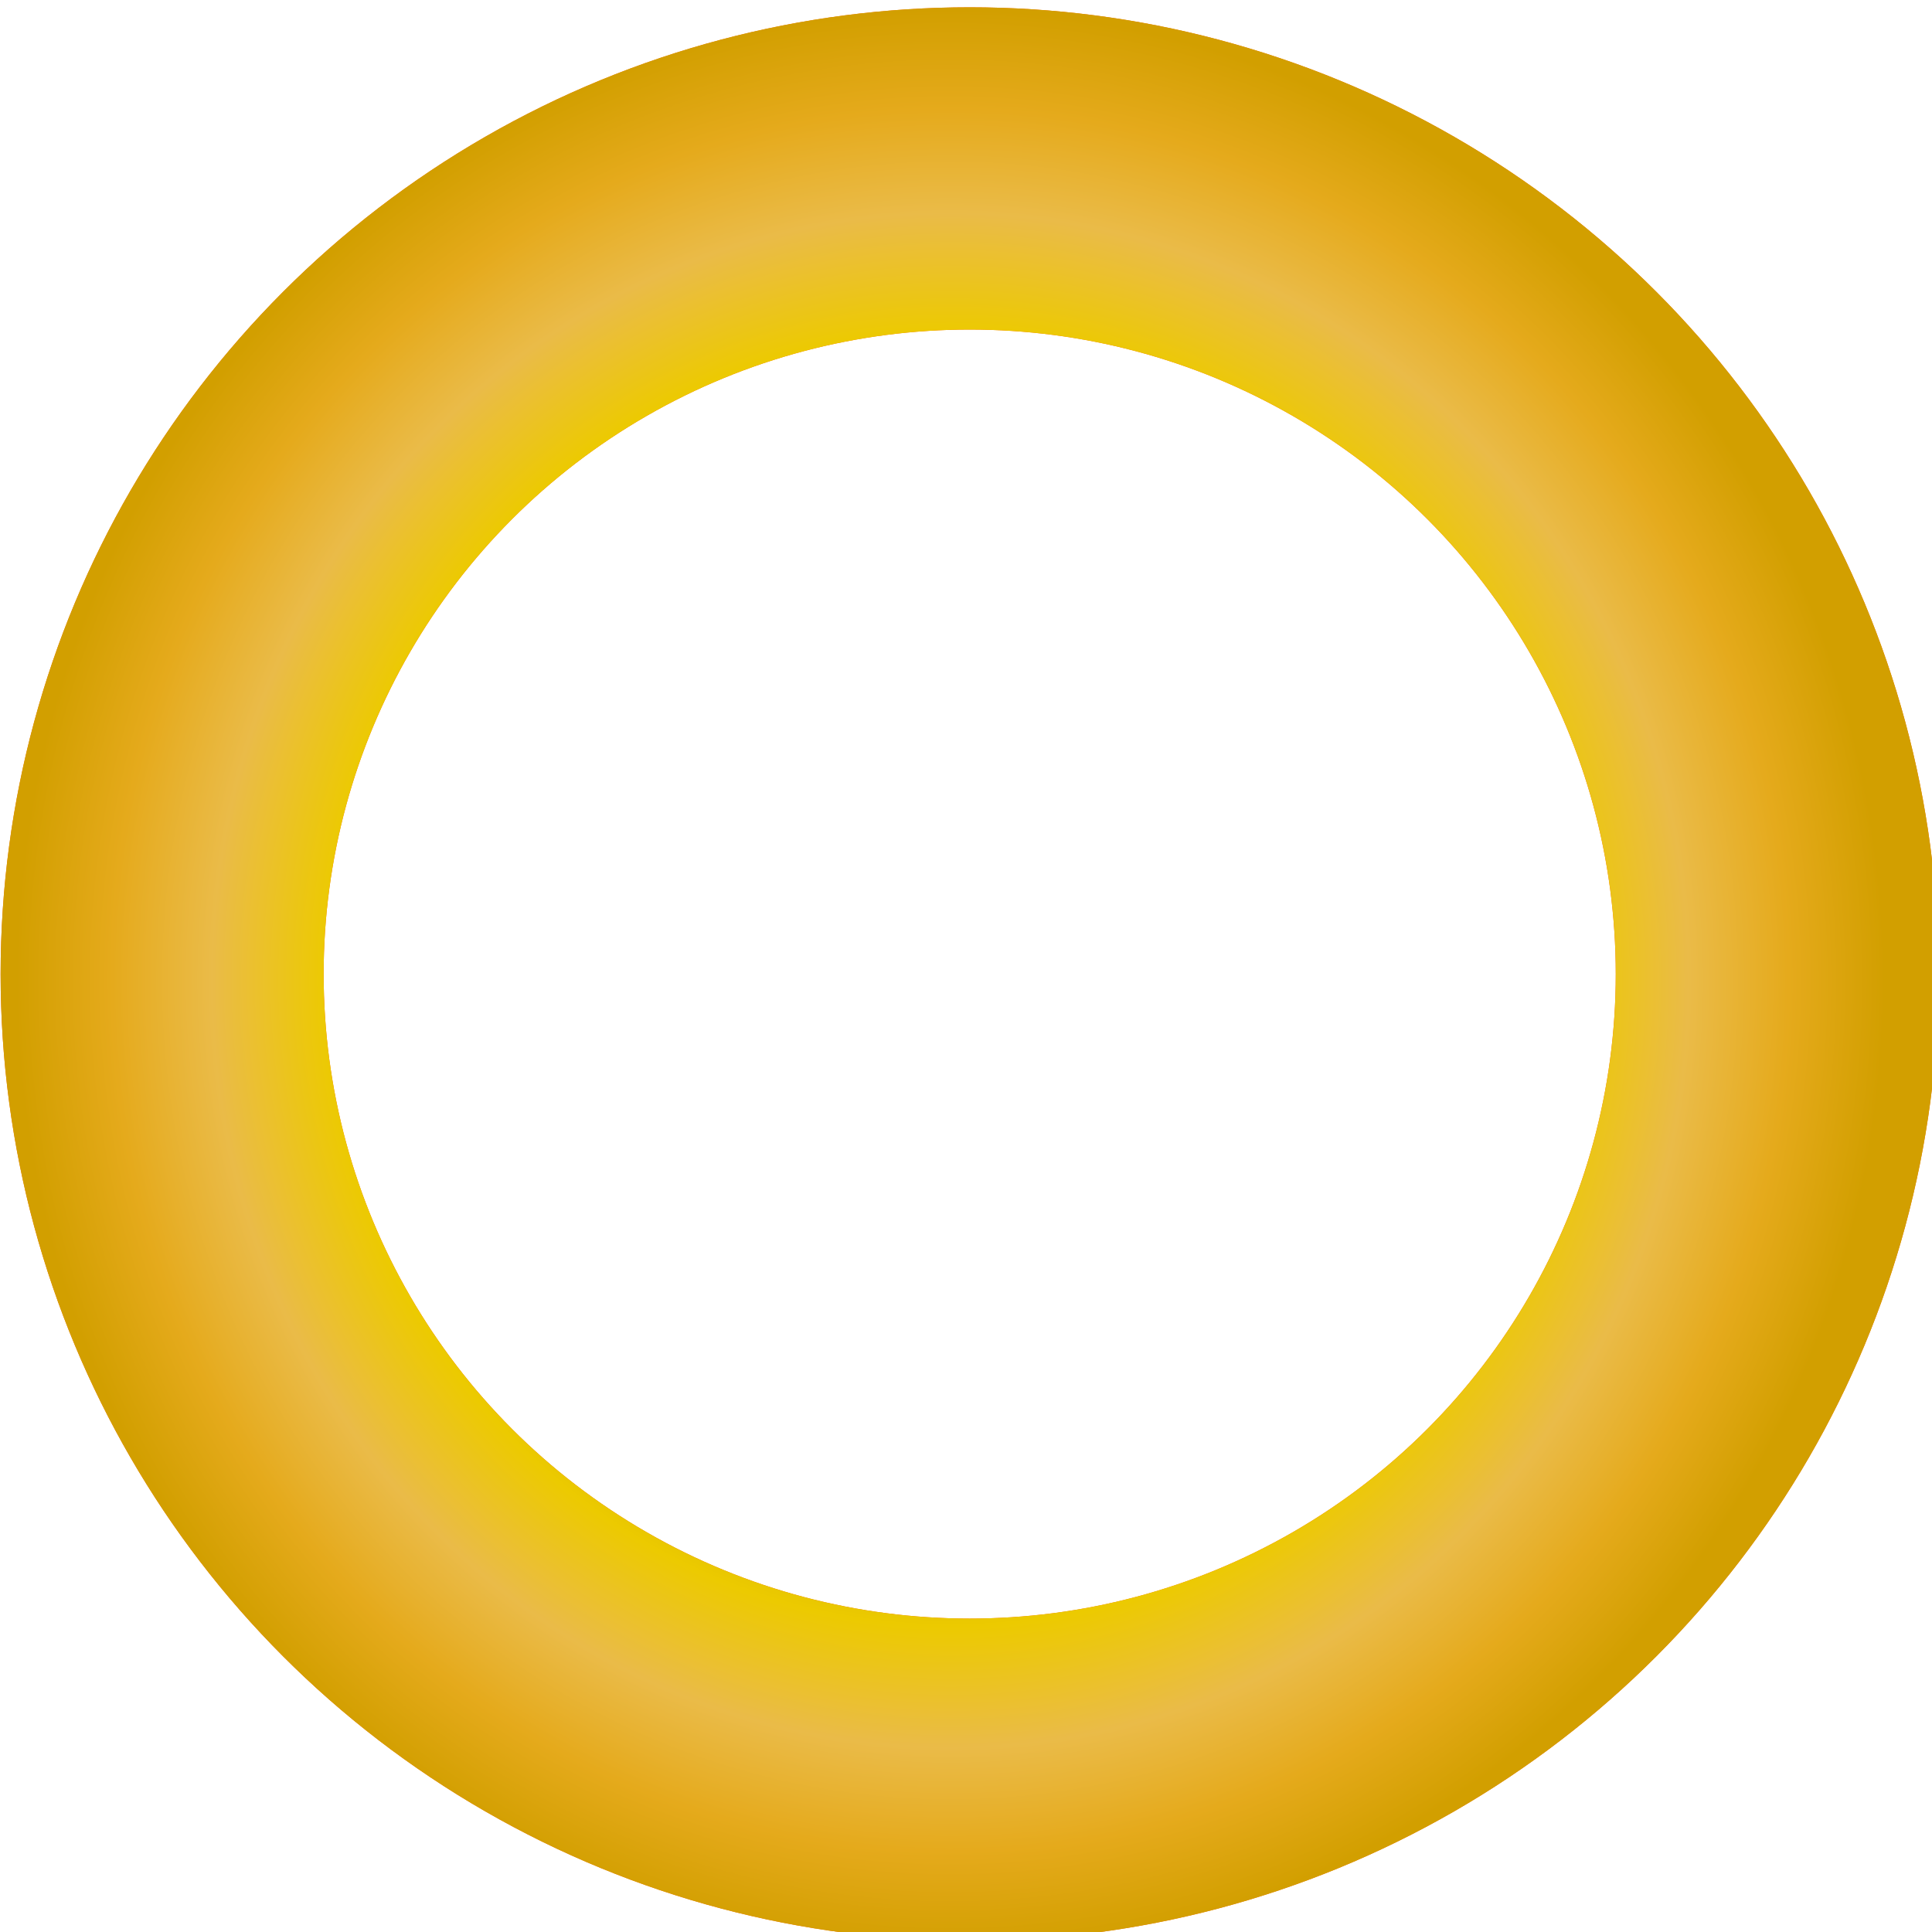 <?xml version="1.0" encoding="UTF-8" standalone="no"?>
<!--
This file is part of ARehab.

ARehab is free software : you can redistribute it and / or modify
it under the terms of the GNU General Public License as published by
the Free Software Foundation, version 3 of the License.

ARehab is distributed in the hope that it will be useful,
but WITHOUT ANY WARRANTY; without even the implied warranty of
MERCHANTABILITY or FITNESS FOR A PARTICULAR PURPOSE.See the
GNU General Public License for more details.

You should have received a copy of the GNU General Public License
along with Foobar.If not, see <http://www.gnu.org/licenses/>.

Copyright 2015 Jacobo de Haro
jacobodeharo@gmail.com
@jacobodeharo
-->
<svg
   xmlns:dc="http://purl.org/dc/elements/1.1/"
   xmlns:cc="http://creativecommons.org/ns#"
   xmlns:rdf="http://www.w3.org/1999/02/22-rdf-syntax-ns#"
   xmlns:svg="http://www.w3.org/2000/svg"
   xmlns="http://www.w3.org/2000/svg"
   xmlns:xlink="http://www.w3.org/1999/xlink"
   xmlns:sodipodi="http://sodipodi.sourceforge.net/DTD/sodipodi-0.dtd"
   xmlns:inkscape="http://www.inkscape.org/namespaces/inkscape"
   version="1.1"
   id="svg4172"
   viewBox="0 0 40 40"
   height="11.289mm"
   width="11.289mm"
   inkscape:version="0.91 r13725"
   sodipodi:docname="currentState.svg">
  <sodipodi:namedview
     pagecolor="#ffffff"
     bordercolor="#666666"
     borderopacity="1"
     objecttolerance="10"
     gridtolerance="10"
     guidetolerance="10"
     inkscape:pageopacity="0"
     inkscape:pageshadow="2"
     inkscape:window-width="2560"
     inkscape:window-height="1377"
     id="namedview14"
     showgrid="false"
     fit-margin-top="0"
     fit-margin-left="0"
     fit-margin-right="0"
     fit-margin-bottom="0"
     inkscape:zoom="16.68772"
     inkscape:cx="-9.8617605"
     inkscape:cy="16.304649"
     inkscape:window-x="-8"
     inkscape:window-y="-8"
     inkscape:window-maximized="1"
     inkscape:current-layer="svg4172" />
  <defs
     id="defs4174">
    <linearGradient
       id="linearGradient5597"
       inkscape:collect="always">
      <stop
         id="stop5599"
         offset="0"
         style="stop-color:#2b1100;stop-opacity:1" />
      <stop
         style="stop-color:#ecca00;stop-opacity:1"
         offset="0.665"
         id="stop5605" />
      <stop
         style="stop-color:#eabb48;stop-opacity:1"
         offset="0.79"
         id="stop5603" />
      <stop
         id="stop5607"
         offset="0.897"
         style="stop-color:#e5aa1c;stop-opacity:1" />
      <stop
         id="stop5601"
         offset="1"
         style="stop-color:#d29f00;stop-opacity:1" />
    </linearGradient>
    <linearGradient
       inkscape:collect="always"
       id="linearGradient5587">
      <stop
         style="stop-color:#2b1100;stop-opacity:1"
         offset="0"
         id="stop5589" />
      <stop
         style="stop-color:#ff6600;stop-opacity:1"
         offset="1"
         id="stop5591" />
    </linearGradient>
    <radialGradient
       r="79.606"
       fy="266.648"
       fx="338.571"
       cy="266.648"
       cx="338.571"
       gradientTransform="matrix(0.501,0,0,0.501,-109.048,-44.316)"
       gradientUnits="userSpaceOnUse"
       id="radialGradient5779"
       xlink:href="#linearGradient4138" />
    <linearGradient
       id="linearGradient4138">
      <stop
         id="stop4140"
         offset="0"
         style="stop-color:#f2f2f2;stop-opacity:1" />
      <stop
         style="stop-color:#999999;stop-opacity:1"
         offset="0.654"
         id="stop5709" />
      <stop
         id="stop4142"
         offset="1"
         style="stop-color:#666666;stop-opacity:1" />
    </linearGradient>
    <radialGradient
       inkscape:collect="always"
       xlink:href="#linearGradient5587"
       id="radialGradient5593"
       cx="348.571"
       cy="378.076"
       fx="348.571"
       fy="378.076"
       r="48"
       gradientUnits="userSpaceOnUse"
       gradientTransform="matrix(0.674,-0.001,0.001,0.655,113.021,130.761)" />
    <radialGradient
       inkscape:collect="always"
       xlink:href="#linearGradient5597"
       id="radialGradient5595"
       gradientUnits="userSpaceOnUse"
       gradientTransform="matrix(-0.007,-1.004,0.964,-0.007,119.853,9.754)"
       cx="-79.059"
       cy="-63.036"
       fx="-79.059"
       fy="-63.036"
       r="48" />
  </defs>
  <g
     transform="matrix(0.418,0,0,0.417,-125.626,-137.491)"
     id="layer1"
     style="stroke:url(#radialGradient5593);stroke-width:16;stroke-linejoin:miter;stroke-miterlimit:4;stroke-dasharray:none;stroke-opacity:1;fill:none">
    <g
       id="g5771"
       transform="translate(287.964,288.82)"
       style="stroke:url(#radialGradient5593);stroke-width:16;stroke-linejoin:miter;stroke-miterlimit:4;stroke-dasharray:none;stroke-opacity:1;fill:none">
      <circle
         style="fill:none;fill-opacity:1;stroke:url(#radialGradient5593);stroke-width:16;stroke-linejoin:miter;stroke-miterlimit:4;stroke-dasharray:none;stroke-opacity:1;image-rendering:optimizeQuality"
         id="circle5773"
         cx="60.607"
         cy="89.257"
         r="40"
         onmouseover="" />
      <circle
         onmouseover=""
         r="40"
         cy="89.257"
         cx="60.607"
         id="circle5775"
         style="fill:none;fill-opacity:1;stroke:url(#radialGradient5595);stroke-width:16;stroke-linejoin:miter;stroke-miterlimit:4;stroke-dasharray:none;stroke-opacity:1;image-rendering:optimizeQuality" />
    </g>
  </g>
</svg>

